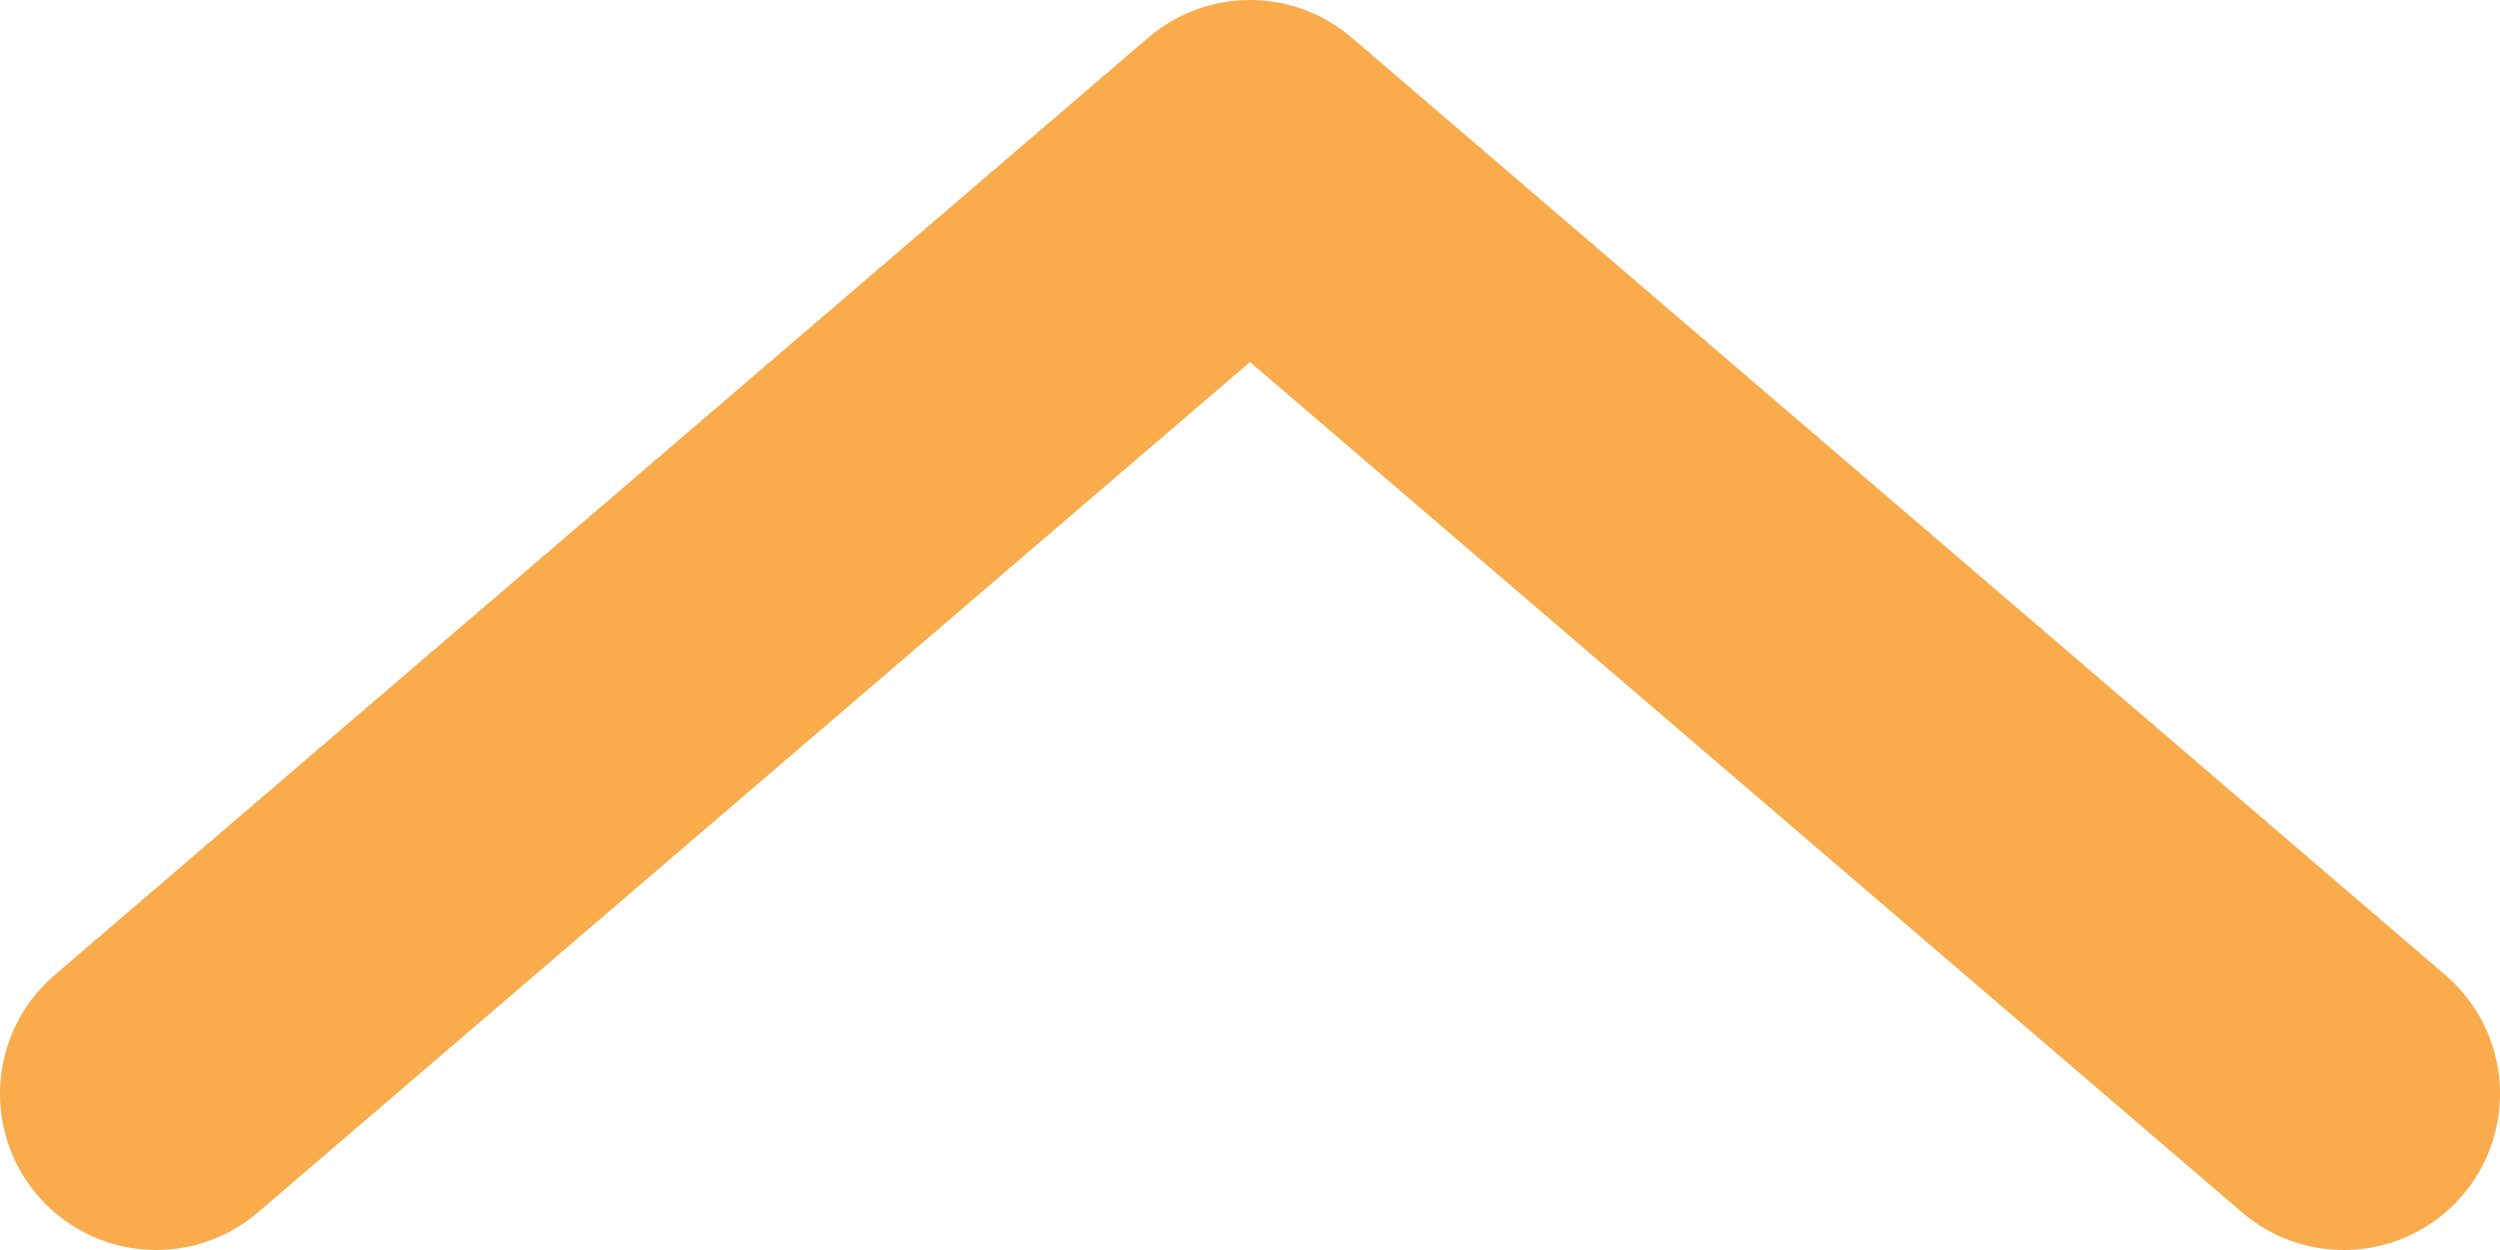 <svg width="16" height="8" viewBox="0 0 16 8" fill="none" xmlns="http://www.w3.org/2000/svg">
<path d="M15 7L8 1L1 7" stroke="#FAAB4C" stroke-width="2" stroke-linecap="round" stroke-linejoin="round"/>
</svg>
